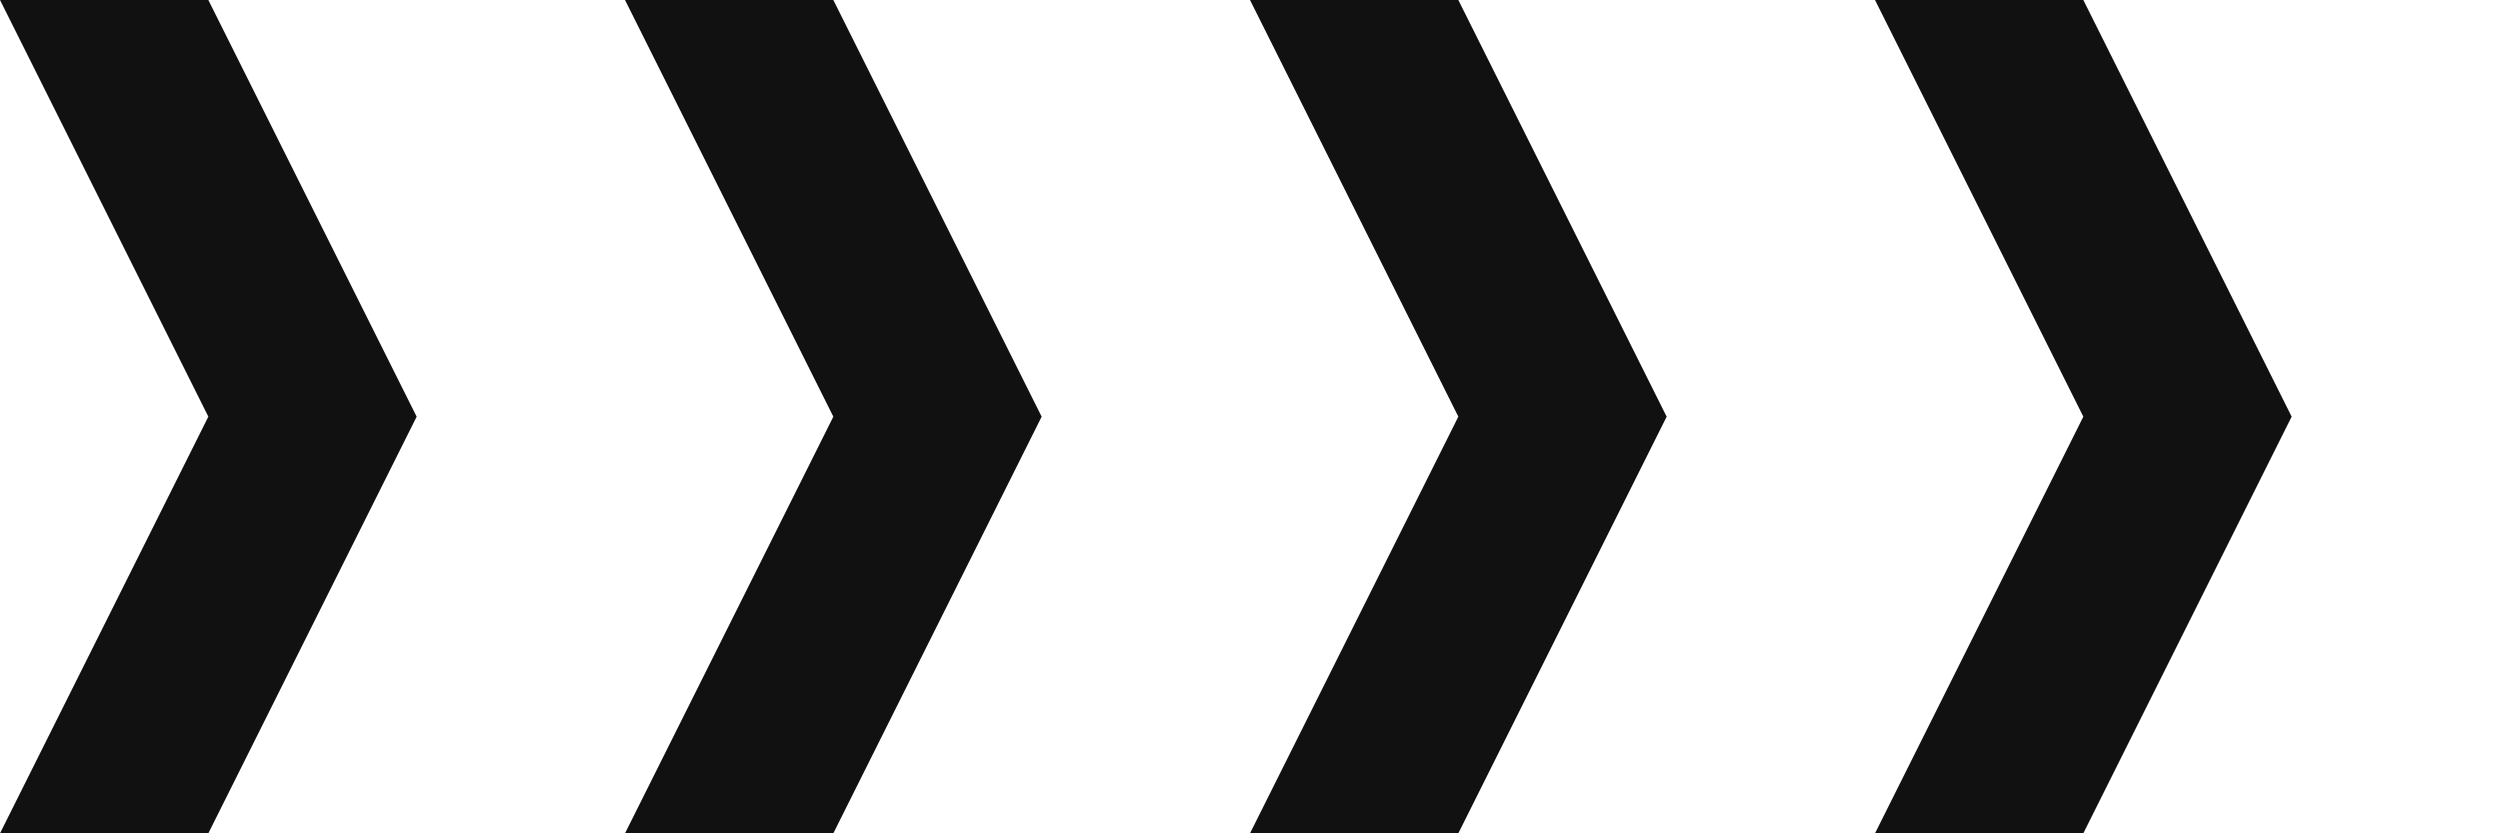 <?xml version="1.0" encoding="UTF-8"?>
<svg width="60" height="20" version="1.1" viewBox="0 0 60 20" xml:space="preserve" xmlns="http://www.w3.org/2000/svg" xmlns:cc="http://creativecommons.org/ns#" xmlns:dc="http://purl.org/dc/elements/1.1/" xmlns:rdf="http://www.w3.org/1999/02/22-rdf-syntax-ns#"><path d="m45 20 5-10-5-10h5l5 10-5 10zm-15 0 5-10-5-10h5l5 10-5 10zm-15 0 5-10-5-10h5l5 10-5 10zm-15 0 5-10-5-10h5l5 10-5 10z" fill="#111"/></svg>
